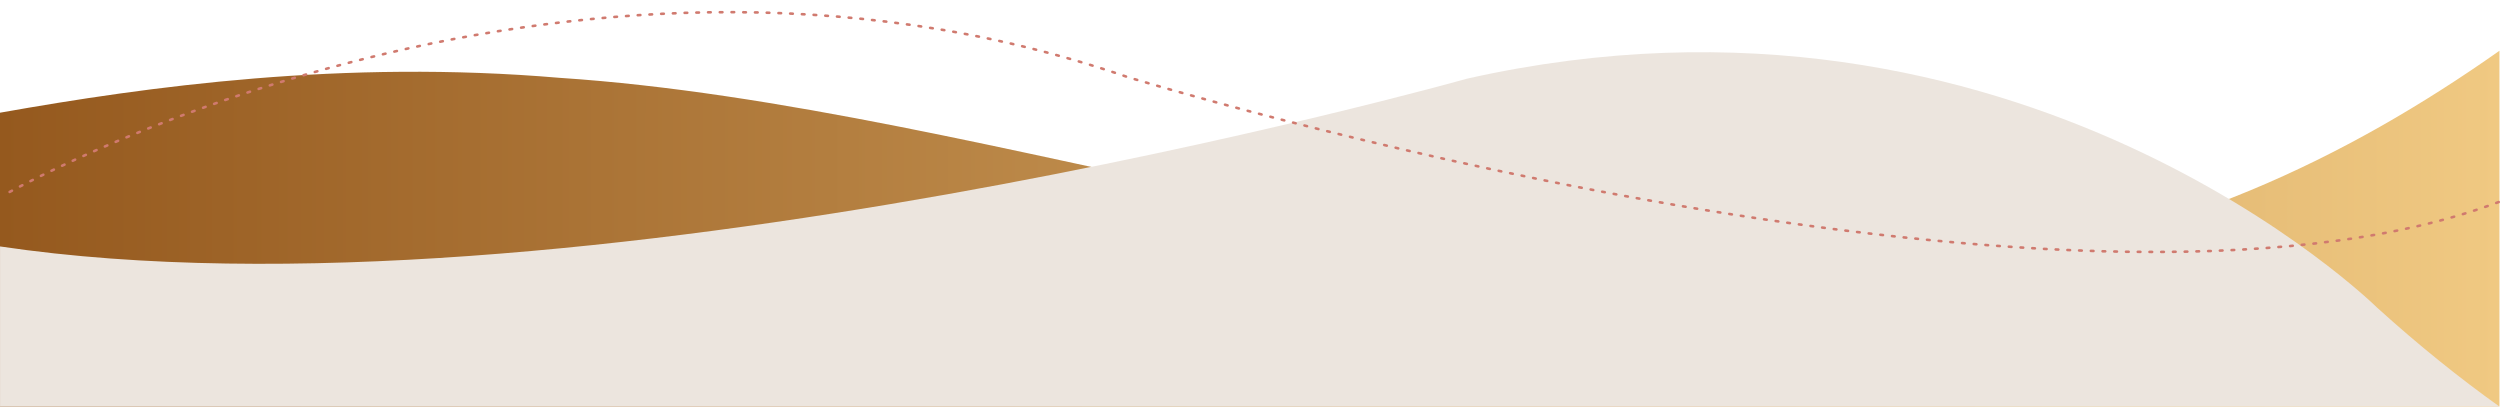 <?xml version="1.0" encoding="utf-8"?>
<!-- Generator: Adobe Illustrator 24.0.1, SVG Export Plug-In . SVG Version: 6.00 Build 0)  -->
<svg version="1.1" id="Capa_1" xmlns="http://www.w3.org/2000/svg" xmlns:xlink="http://www.w3.org/1999/xlink" x="0px" y="0px"
	 viewBox="0 0 8193.8 1332.5" style="enable-background:new 0 0 8193.8 1332.5;" xml:space="preserve">
<style type="text/css">
	.st0{fill:url(#SVGID_1_);}
	.st1{fill:#ECE5DE;}
	.st2{fill:none;stroke:#D07A6F;stroke-width:8.545;stroke-linecap:round;stroke-miterlimit:10;stroke-dasharray:8.545,29.906;}
</style>
<g>
	<linearGradient id="SVGID_1_" gradientUnits="userSpaceOnUse" x1="0" y1="749.389" x2="8192" y2="749.389">
		<stop  offset="0" style="stop-color:#95591E"/>
		<stop  offset="1" style="stop-color:#F0C982"/>
	</linearGradient>
	<path class="st0" d="M8192,1332.5V166.3c-500.3,352.9-1084,634.2-1792.2,705c-720,85.4-1505.8-46-2289.7-209.7
		c-783.9-163.7-1565.6-359.7-2276-406.5C1124.5,194.6,485.3,283.3,0,369.4v963.1H8192z"/>
	<g>
		<path class="st1" d="M8192,1332.5c-129.4-92.3-263.4-199.7-401.3-324.5c0,0-1172.5-1157.5-2983.2-750
			c0,0-2940.6,827.3-4807.4,549.7v524.7H8192z"/>
	</g>
	<path class="st2" d="M8189.5,662.2c-1422.2,534-4494.2-409.8-4494.2-409.8C1816.7-395,6.7,642.8,6.7,642.8"/>
</g>
</svg>
